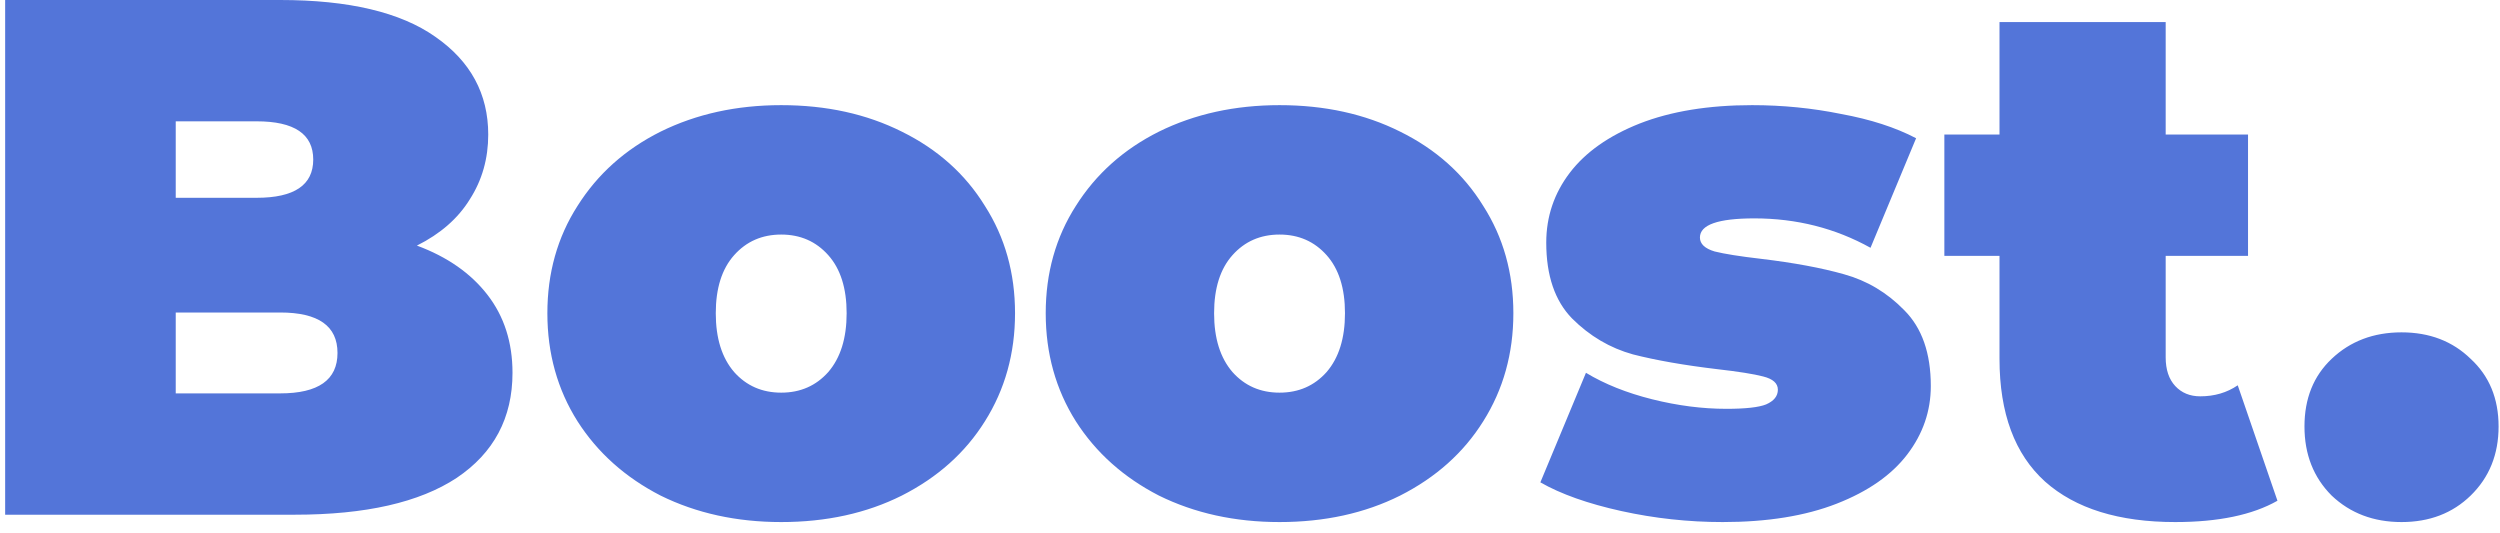 <svg width="136" height="29" viewBox="0 0 136 29" fill="none" xmlns="http://www.w3.org/2000/svg">
<path d="M22.68 13.36C24.333 13.973 25.613 14.867 26.52 16.04C27.427 17.213 27.88 18.627 27.88 20.28C27.88 22.733 26.867 24.64 24.84 26C22.813 27.333 19.88 28 16.04 28H0.28L0.28 -1.90735e-06L15.24 -1.90735e-06C18.973 -1.90735e-06 21.787 0.667 23.68 2C25.6 3.333 26.56 5.107 26.56 7.32C26.56 8.627 26.227 9.8 25.56 10.84C24.92 11.88 23.96 12.72 22.68 13.36ZM9.56 6.6V10.76H13.96C16.013 10.76 17.04 10.067 17.04 8.68C17.04 7.293 16.013 6.6 13.96 6.6H9.56ZM15.24 21.4C17.32 21.4 18.36 20.667 18.36 19.2C18.36 17.733 17.32 17 15.24 17H9.56V21.4H15.24ZM42.498 28.4C40.071 28.4 37.884 27.92 35.938 26.96C34.017 25.973 32.511 24.627 31.418 22.92C30.324 21.187 29.777 19.227 29.777 17.04C29.777 14.853 30.324 12.907 31.418 11.2C32.511 9.467 34.017 8.12 35.938 7.16C37.884 6.2 40.071 5.72 42.498 5.72C44.951 5.72 47.138 6.2 49.057 7.16C51.004 8.12 52.511 9.467 53.578 11.2C54.671 12.907 55.218 14.853 55.218 17.04C55.218 19.227 54.671 21.187 53.578 22.92C52.511 24.627 51.004 25.973 49.057 26.96C47.138 27.92 44.951 28.4 42.498 28.4ZM42.498 21.36C43.538 21.36 44.391 20.987 45.057 20.24C45.724 19.467 46.057 18.4 46.057 17.04C46.057 15.68 45.724 14.627 45.057 13.88C44.391 13.133 43.538 12.76 42.498 12.76C41.458 12.76 40.604 13.133 39.938 13.88C39.271 14.627 38.938 15.68 38.938 17.04C38.938 18.4 39.271 19.467 39.938 20.24C40.604 20.987 41.458 21.36 42.498 21.36ZM69.607 28.4C67.18 28.4 64.993 27.92 63.047 26.96C61.127 25.973 59.62 24.627 58.527 22.92C57.434 21.187 56.887 19.227 56.887 17.04C56.887 14.853 57.434 12.907 58.527 11.2C59.62 9.467 61.127 8.12 63.047 7.16C64.993 6.2 67.18 5.72 69.607 5.72C72.06 5.72 74.247 6.2 76.167 7.16C78.114 8.12 79.62 9.467 80.687 11.2C81.78 12.907 82.327 14.853 82.327 17.04C82.327 19.227 81.78 21.187 80.687 22.92C79.62 24.627 78.114 25.973 76.167 26.96C74.247 27.92 72.06 28.4 69.607 28.4ZM69.607 21.36C70.647 21.36 71.5 20.987 72.167 20.24C72.834 19.467 73.167 18.4 73.167 17.04C73.167 15.68 72.834 14.627 72.167 13.88C71.5 13.133 70.647 12.76 69.607 12.76C68.567 12.76 67.713 13.133 67.047 13.88C66.38 14.627 66.047 15.68 66.047 17.04C66.047 18.4 66.38 19.467 67.047 20.24C67.713 20.987 68.567 21.36 69.607 21.36ZM93.716 28.4C91.85 28.4 90.01 28.2 88.196 27.8C86.383 27.4 84.916 26.88 83.796 26.24L86.276 20.28C87.29 20.893 88.49 21.373 89.876 21.72C91.263 22.067 92.61 22.24 93.916 22.24C94.956 22.24 95.676 22.16 96.076 22C96.503 21.813 96.716 21.547 96.716 21.2C96.716 20.853 96.45 20.613 95.916 20.48C95.41 20.347 94.57 20.213 93.396 20.08C91.61 19.867 90.09 19.6 88.836 19.28C87.583 18.933 86.476 18.28 85.516 17.32C84.583 16.36 84.116 14.987 84.116 13.2C84.116 11.787 84.543 10.52 85.396 9.4C86.25 8.28 87.516 7.387 89.196 6.72C90.903 6.053 92.943 5.72 95.316 5.72C96.97 5.72 98.583 5.88 100.156 6.2C101.756 6.493 103.116 6.933 104.236 7.52L101.756 13.48C99.836 12.413 97.73 11.88 95.436 11.88C93.463 11.88 92.476 12.227 92.476 12.92C92.476 13.267 92.743 13.52 93.276 13.68C93.81 13.813 94.65 13.947 95.796 14.08C97.583 14.293 99.09 14.573 100.316 14.92C101.57 15.267 102.663 15.92 103.596 16.88C104.556 17.84 105.036 19.213 105.036 21C105.036 22.36 104.61 23.6 103.756 24.72C102.903 25.84 101.623 26.733 99.916 27.4C98.21 28.067 96.143 28.4 93.716 28.4ZM123.893 27.24C122.533 28.013 120.68 28.4 118.333 28.4C115.267 28.4 112.907 27.667 111.253 26.2C109.6 24.707 108.773 22.48 108.773 19.52V13.92H105.773V7.32H108.773V1.2L117.813 1.2V7.32L122.293 7.32V13.92L117.813 13.92V19.44C117.813 20.107 117.987 20.627 118.333 21C118.68 21.373 119.133 21.56 119.693 21.56C120.467 21.56 121.147 21.36 121.733 20.96L123.893 27.24ZM130.643 28.4C129.123 28.4 127.856 27.92 126.843 26.96C125.856 25.973 125.363 24.72 125.363 23.2C125.363 21.68 125.856 20.453 126.843 19.52C127.856 18.56 129.123 18.08 130.643 18.08C132.163 18.08 133.416 18.56 134.403 19.52C135.416 20.453 135.923 21.68 135.923 23.2C135.923 24.72 135.416 25.973 134.403 26.96C133.416 27.92 132.163 28.4 130.643 28.4Z" fill="#5375D9"/>
</svg>
